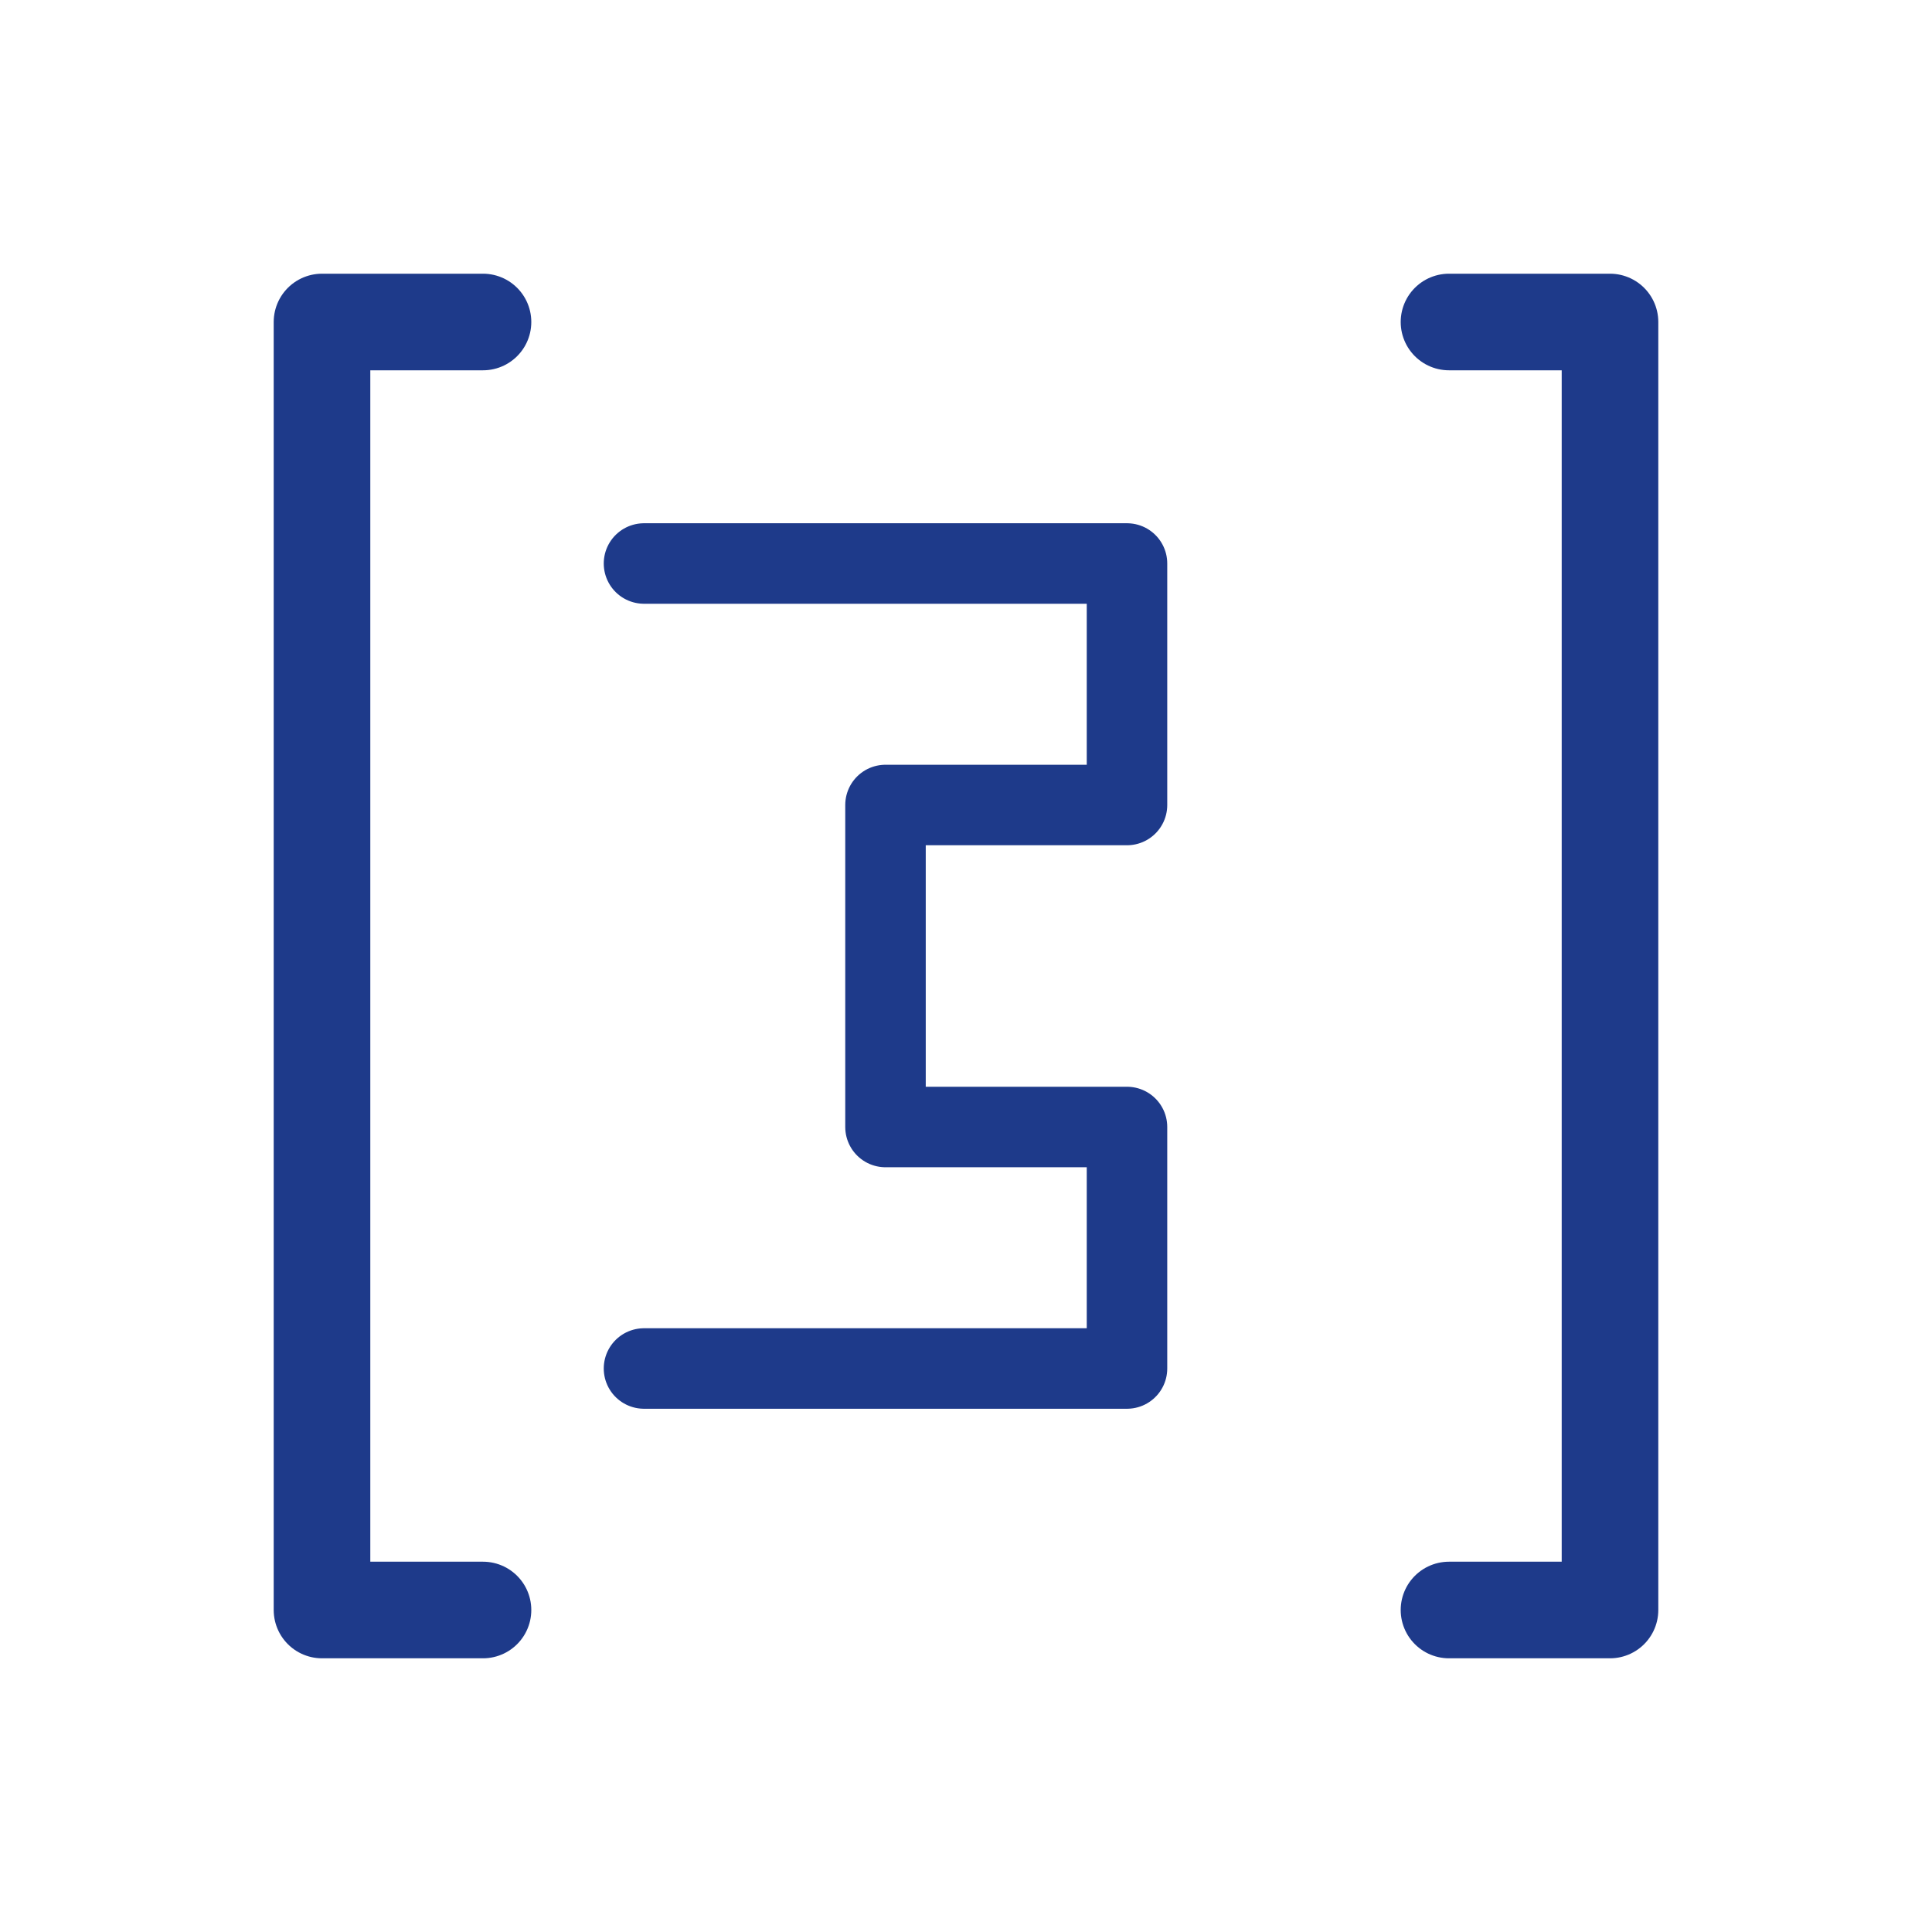 <svg xmlns="http://www.w3.org/2000/svg" viewBox="0 0 120 120" fill="none">
  <!-- Outer bracket [ -->
  <path d="M20 20 L20 100 M20 20 L30 20 M20 100 L30 100" stroke="#1e3a8a" stroke-width="6" stroke-linecap="round" stroke-linejoin="round"/>

  <!-- Inner S and T design -->
  <path d="M40 35 L70 35 L70 50 L55 50 L55 70 L70 70 L70 85 L40 85" stroke="#1e3a8a" stroke-width="5" stroke-linecap="round" stroke-linejoin="round" fill="none"/>

  <!-- Outer bracket ] -->
  <path d="M100 20 L100 100 M100 20 L90 20 M100 100 L90 100" stroke="#1e3a8a" stroke-width="6" stroke-linecap="round" stroke-linejoin="round"/>
</svg>
